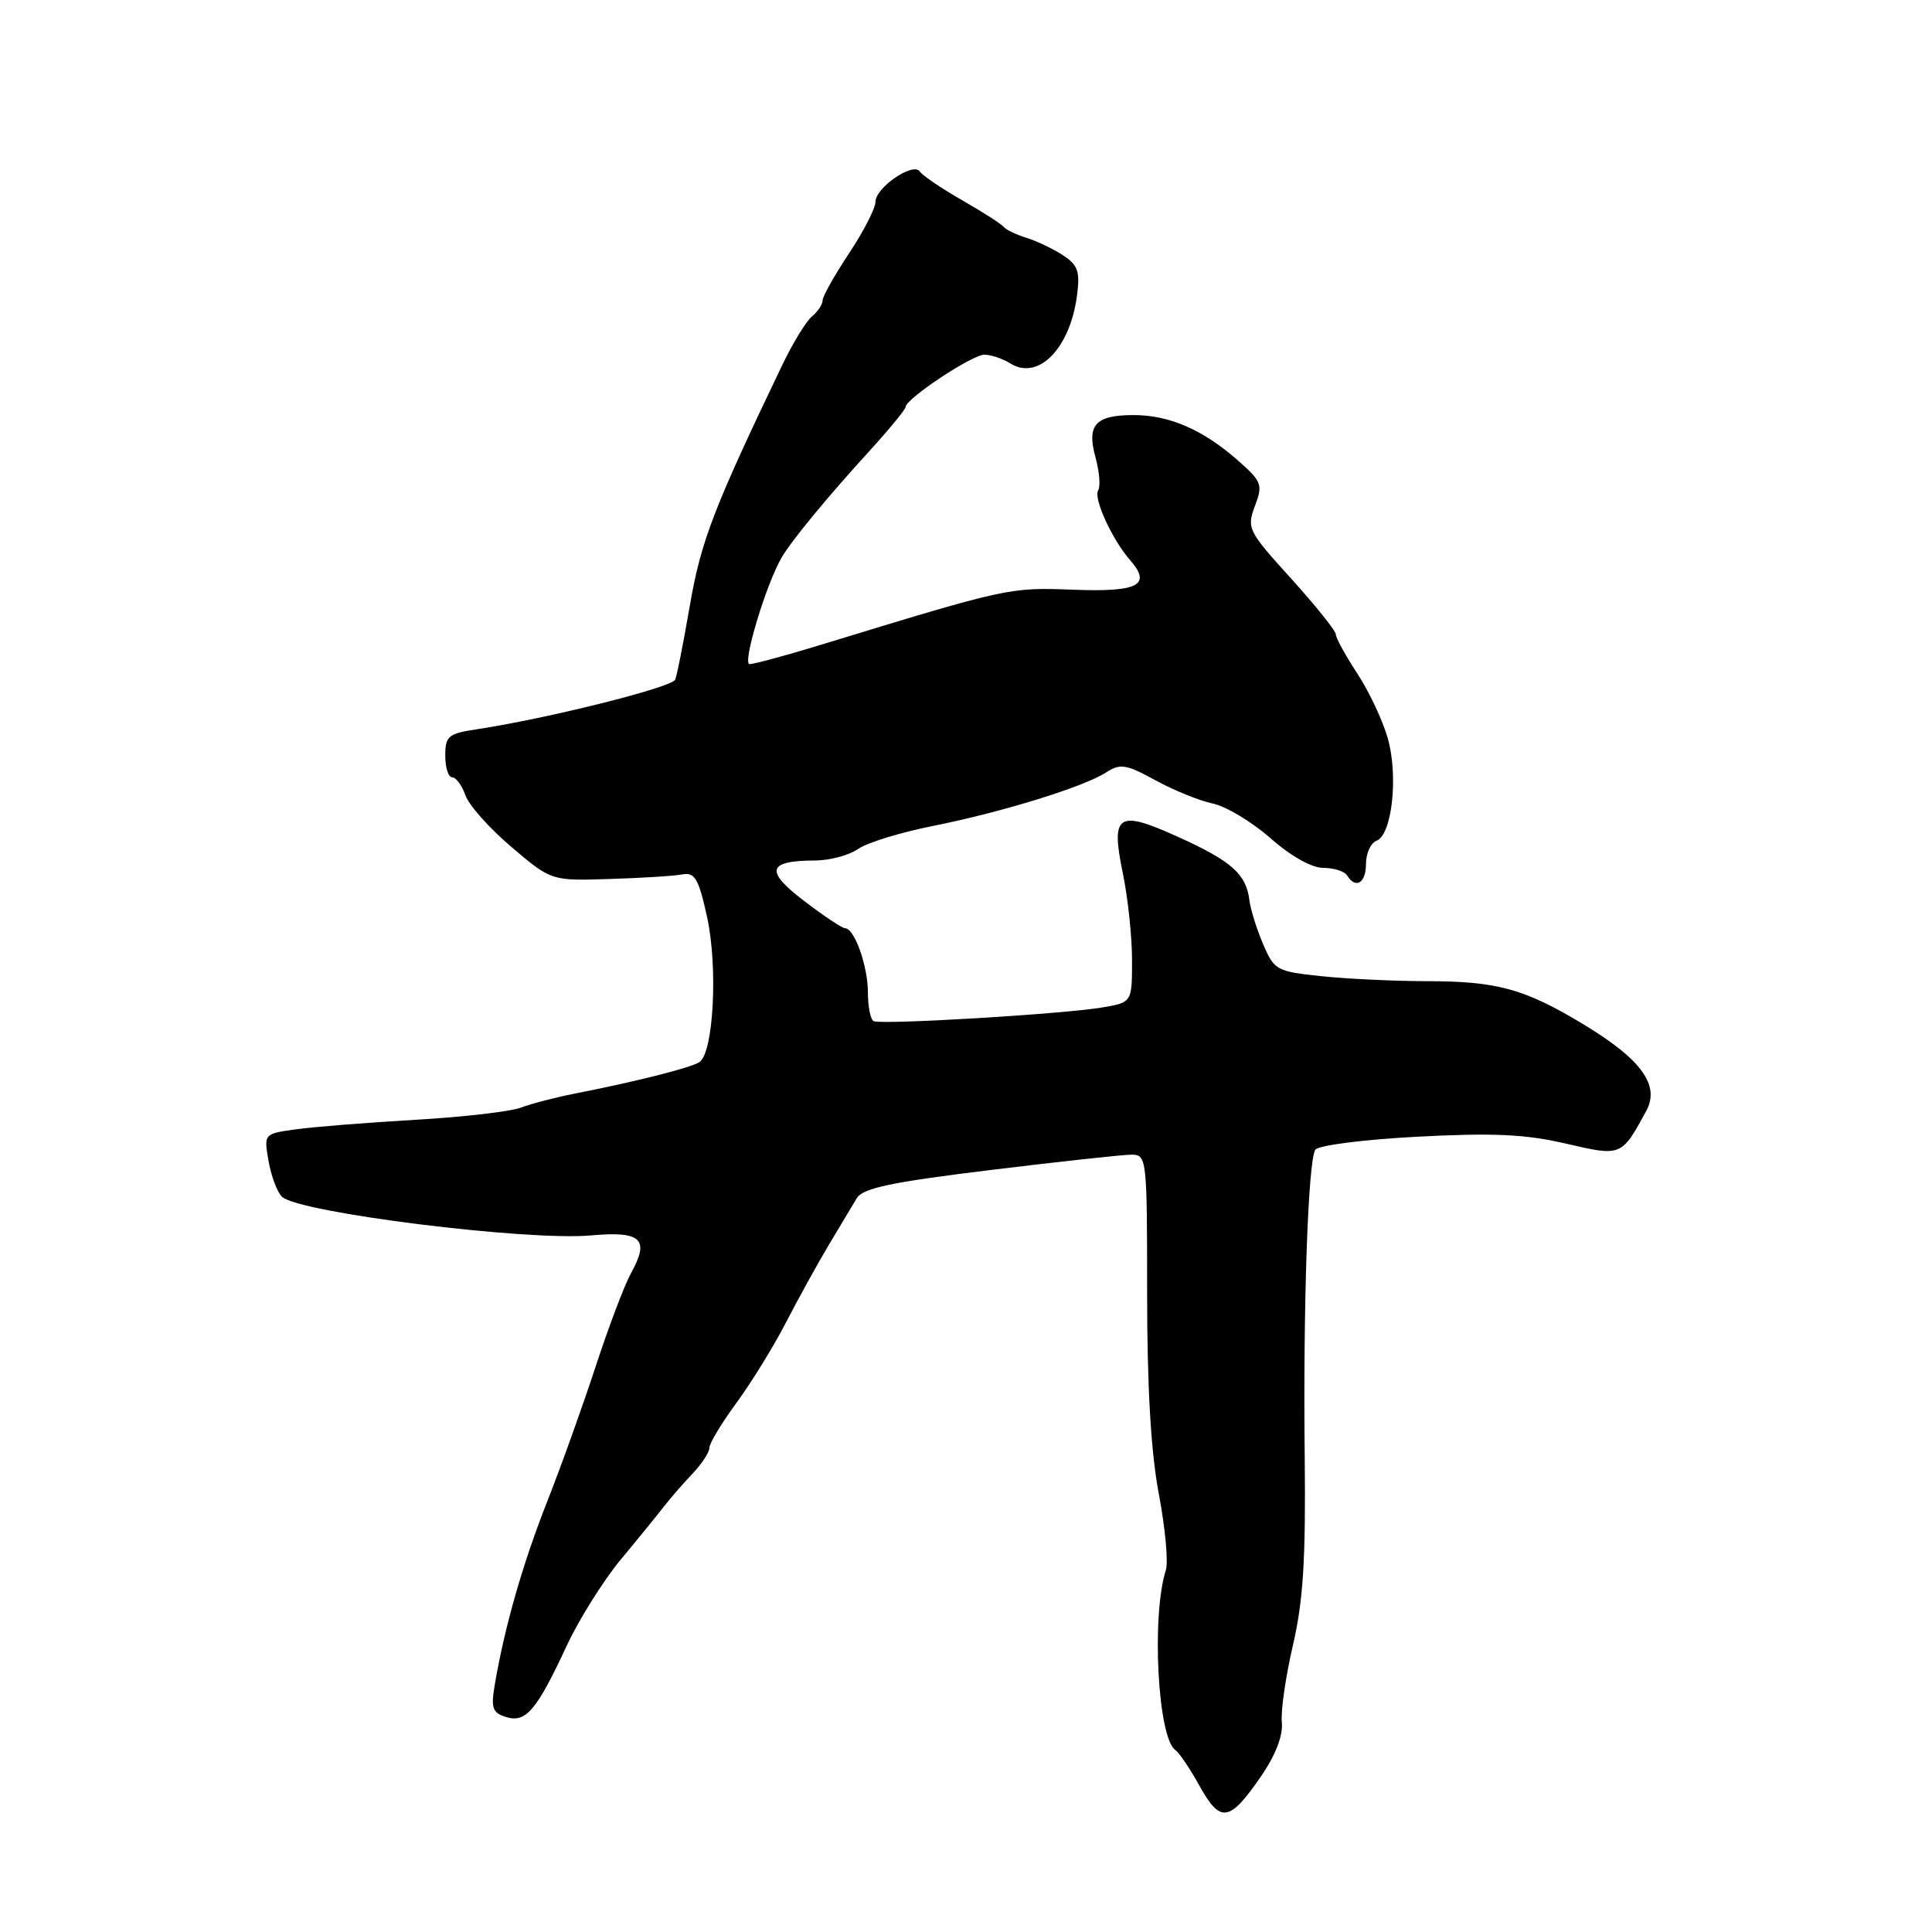 <?xml version="1.0" encoding="UTF-8" standalone="no"?>
<!DOCTYPE svg PUBLIC "-//W3C//DTD SVG 1.1//EN" "http://www.w3.org/Graphics/SVG/1.1/DTD/svg11.dtd" >
<svg xmlns="http://www.w3.org/2000/svg" xmlns:xlink="http://www.w3.org/1999/xlink" version="1.1" viewBox="0 0 256 256">
 <g >
 <path fill="currentColor"
d=" M 167.10 235.36 C 169.03 232.55 170.02 229.97 169.85 228.23 C 169.69 226.73 170.36 222.12 171.32 218.00 C 172.68 212.15 173.03 206.66 172.88 193.00 C 172.66 173.03 173.32 153.90 174.28 152.35 C 174.64 151.77 180.63 151.00 187.79 150.62 C 197.84 150.09 202.12 150.29 207.43 151.52 C 214.87 153.25 214.84 153.26 218.14 147.20 C 219.98 143.81 217.50 140.38 209.90 135.78 C 201.99 131.00 198.39 130.01 188.90 130.01 C 184.71 130.00 178.51 129.71 175.10 129.35 C 169.16 128.73 168.84 128.56 167.37 125.10 C 166.52 123.12 165.70 120.50 165.55 119.27 C 165.13 115.83 163.19 114.10 156.14 110.91 C 148.05 107.24 147.15 107.84 148.80 115.81 C 149.46 119.01 150.00 124.14 150.00 127.22 C 150.00 132.82 150.00 132.82 146.08 133.49 C 140.80 134.38 116.69 135.82 115.75 135.30 C 115.34 135.07 115.00 133.35 115.00 131.49 C 115.00 128.00 113.22 123.00 111.98 123.00 C 111.60 123.00 109.15 121.37 106.54 119.37 C 101.30 115.38 101.67 114.04 108.03 114.02 C 109.97 114.01 112.52 113.32 113.71 112.49 C 114.89 111.66 119.38 110.28 123.68 109.43 C 132.83 107.60 143.62 104.27 146.60 102.33 C 148.44 101.14 149.23 101.27 153.10 103.39 C 155.52 104.72 158.93 106.10 160.68 106.47 C 162.43 106.83 165.88 108.90 168.34 111.06 C 171.03 113.44 173.81 115.00 175.34 115.00 C 176.74 115.00 178.16 115.45 178.50 116.00 C 179.64 117.85 181.00 117.02 181.00 114.47 C 181.00 113.08 181.63 111.70 182.40 111.40 C 184.46 110.61 185.31 102.80 183.88 97.80 C 183.20 95.43 181.38 91.56 179.82 89.20 C 178.27 86.83 177.00 84.52 177.00 84.05 C 177.00 83.58 174.33 80.26 171.07 76.65 C 165.37 70.37 165.18 69.98 166.28 67.06 C 167.36 64.21 167.21 63.81 163.97 60.96 C 159.40 56.94 154.93 55.00 150.23 55.00 C 145.14 55.00 143.97 56.29 145.16 60.61 C 145.68 62.49 145.84 64.46 145.51 64.98 C 144.86 66.03 147.37 71.50 149.72 74.19 C 152.65 77.54 150.87 78.47 142.17 78.14 C 133.71 77.82 133.66 77.83 108.44 85.54 C 104.01 86.89 99.90 88.00 99.32 88.00 C 98.32 88.00 101.50 77.42 103.58 73.86 C 104.87 71.64 109.65 65.84 115.25 59.71 C 117.86 56.84 120.00 54.24 120.00 53.92 C 120.00 52.85 128.81 47.00 130.43 47.00 C 131.31 47.00 132.86 47.52 133.88 48.16 C 137.57 50.46 141.76 46.21 142.70 39.22 C 143.13 35.97 142.85 35.13 140.86 33.83 C 139.56 32.98 137.38 31.94 136.00 31.51 C 134.62 31.08 133.28 30.43 133.00 30.07 C 132.72 29.70 130.25 28.11 127.50 26.54 C 124.75 24.96 122.22 23.25 121.88 22.73 C 121.01 21.42 116.00 24.86 116.00 26.76 C 116.00 27.60 114.43 30.67 112.50 33.57 C 110.58 36.47 109.00 39.27 109.00 39.80 C 109.00 40.32 108.37 41.28 107.60 41.92 C 106.82 42.56 105.07 45.43 103.69 48.29 C 94.52 67.42 92.88 71.68 91.39 80.34 C 90.52 85.38 89.65 89.76 89.45 90.08 C 88.79 91.15 72.43 95.23 63.25 96.62 C 59.39 97.20 59.00 97.52 59.00 100.13 C 59.00 101.71 59.41 103.00 59.92 103.00 C 60.42 103.00 61.21 104.07 61.67 105.38 C 62.12 106.69 64.87 109.77 67.78 112.24 C 73.05 116.72 73.05 116.72 80.78 116.47 C 85.02 116.34 89.37 116.07 90.44 115.86 C 92.07 115.56 92.58 116.44 93.69 121.50 C 95.15 128.17 94.55 139.52 92.67 140.74 C 91.49 141.50 84.30 143.31 76.00 144.94 C 73.53 145.43 70.38 146.25 69.00 146.77 C 67.62 147.29 61.33 148.02 55.00 148.38 C 48.67 148.75 41.58 149.31 39.23 149.64 C 34.95 150.23 34.95 150.23 35.59 153.87 C 35.94 155.87 36.74 157.99 37.37 158.58 C 39.57 160.68 69.81 164.46 78.32 163.70 C 84.99 163.10 86.13 164.18 83.61 168.70 C 82.76 170.24 80.66 175.78 78.95 181.00 C 77.24 186.22 74.34 194.32 72.49 199.00 C 69.26 207.21 66.88 215.50 65.57 223.17 C 65.03 226.32 65.24 226.94 67.04 227.51 C 69.66 228.34 71.10 226.66 75.07 218.12 C 76.70 214.61 79.94 209.44 82.27 206.63 C 84.60 203.83 87.17 200.66 88.00 199.59 C 88.83 198.52 90.51 196.58 91.75 195.28 C 92.99 193.98 94.00 192.43 94.00 191.84 C 94.00 191.25 95.61 188.57 97.59 185.88 C 99.56 183.19 102.51 178.41 104.14 175.25 C 105.77 172.09 108.32 167.47 109.80 164.99 C 111.29 162.51 112.96 159.71 113.52 158.78 C 114.32 157.43 118.04 156.65 131.19 155.04 C 140.36 153.92 148.78 153.00 149.93 153.00 C 151.95 153.00 152.00 153.45 152.00 171.39 C 152.00 183.81 152.50 192.43 153.55 197.95 C 154.40 202.44 154.82 206.98 154.48 208.05 C 152.55 214.15 153.41 230.32 155.75 231.90 C 156.24 232.23 157.69 234.37 158.96 236.67 C 161.72 241.63 162.92 241.43 167.10 235.36 Z "/>
</g>
</svg>